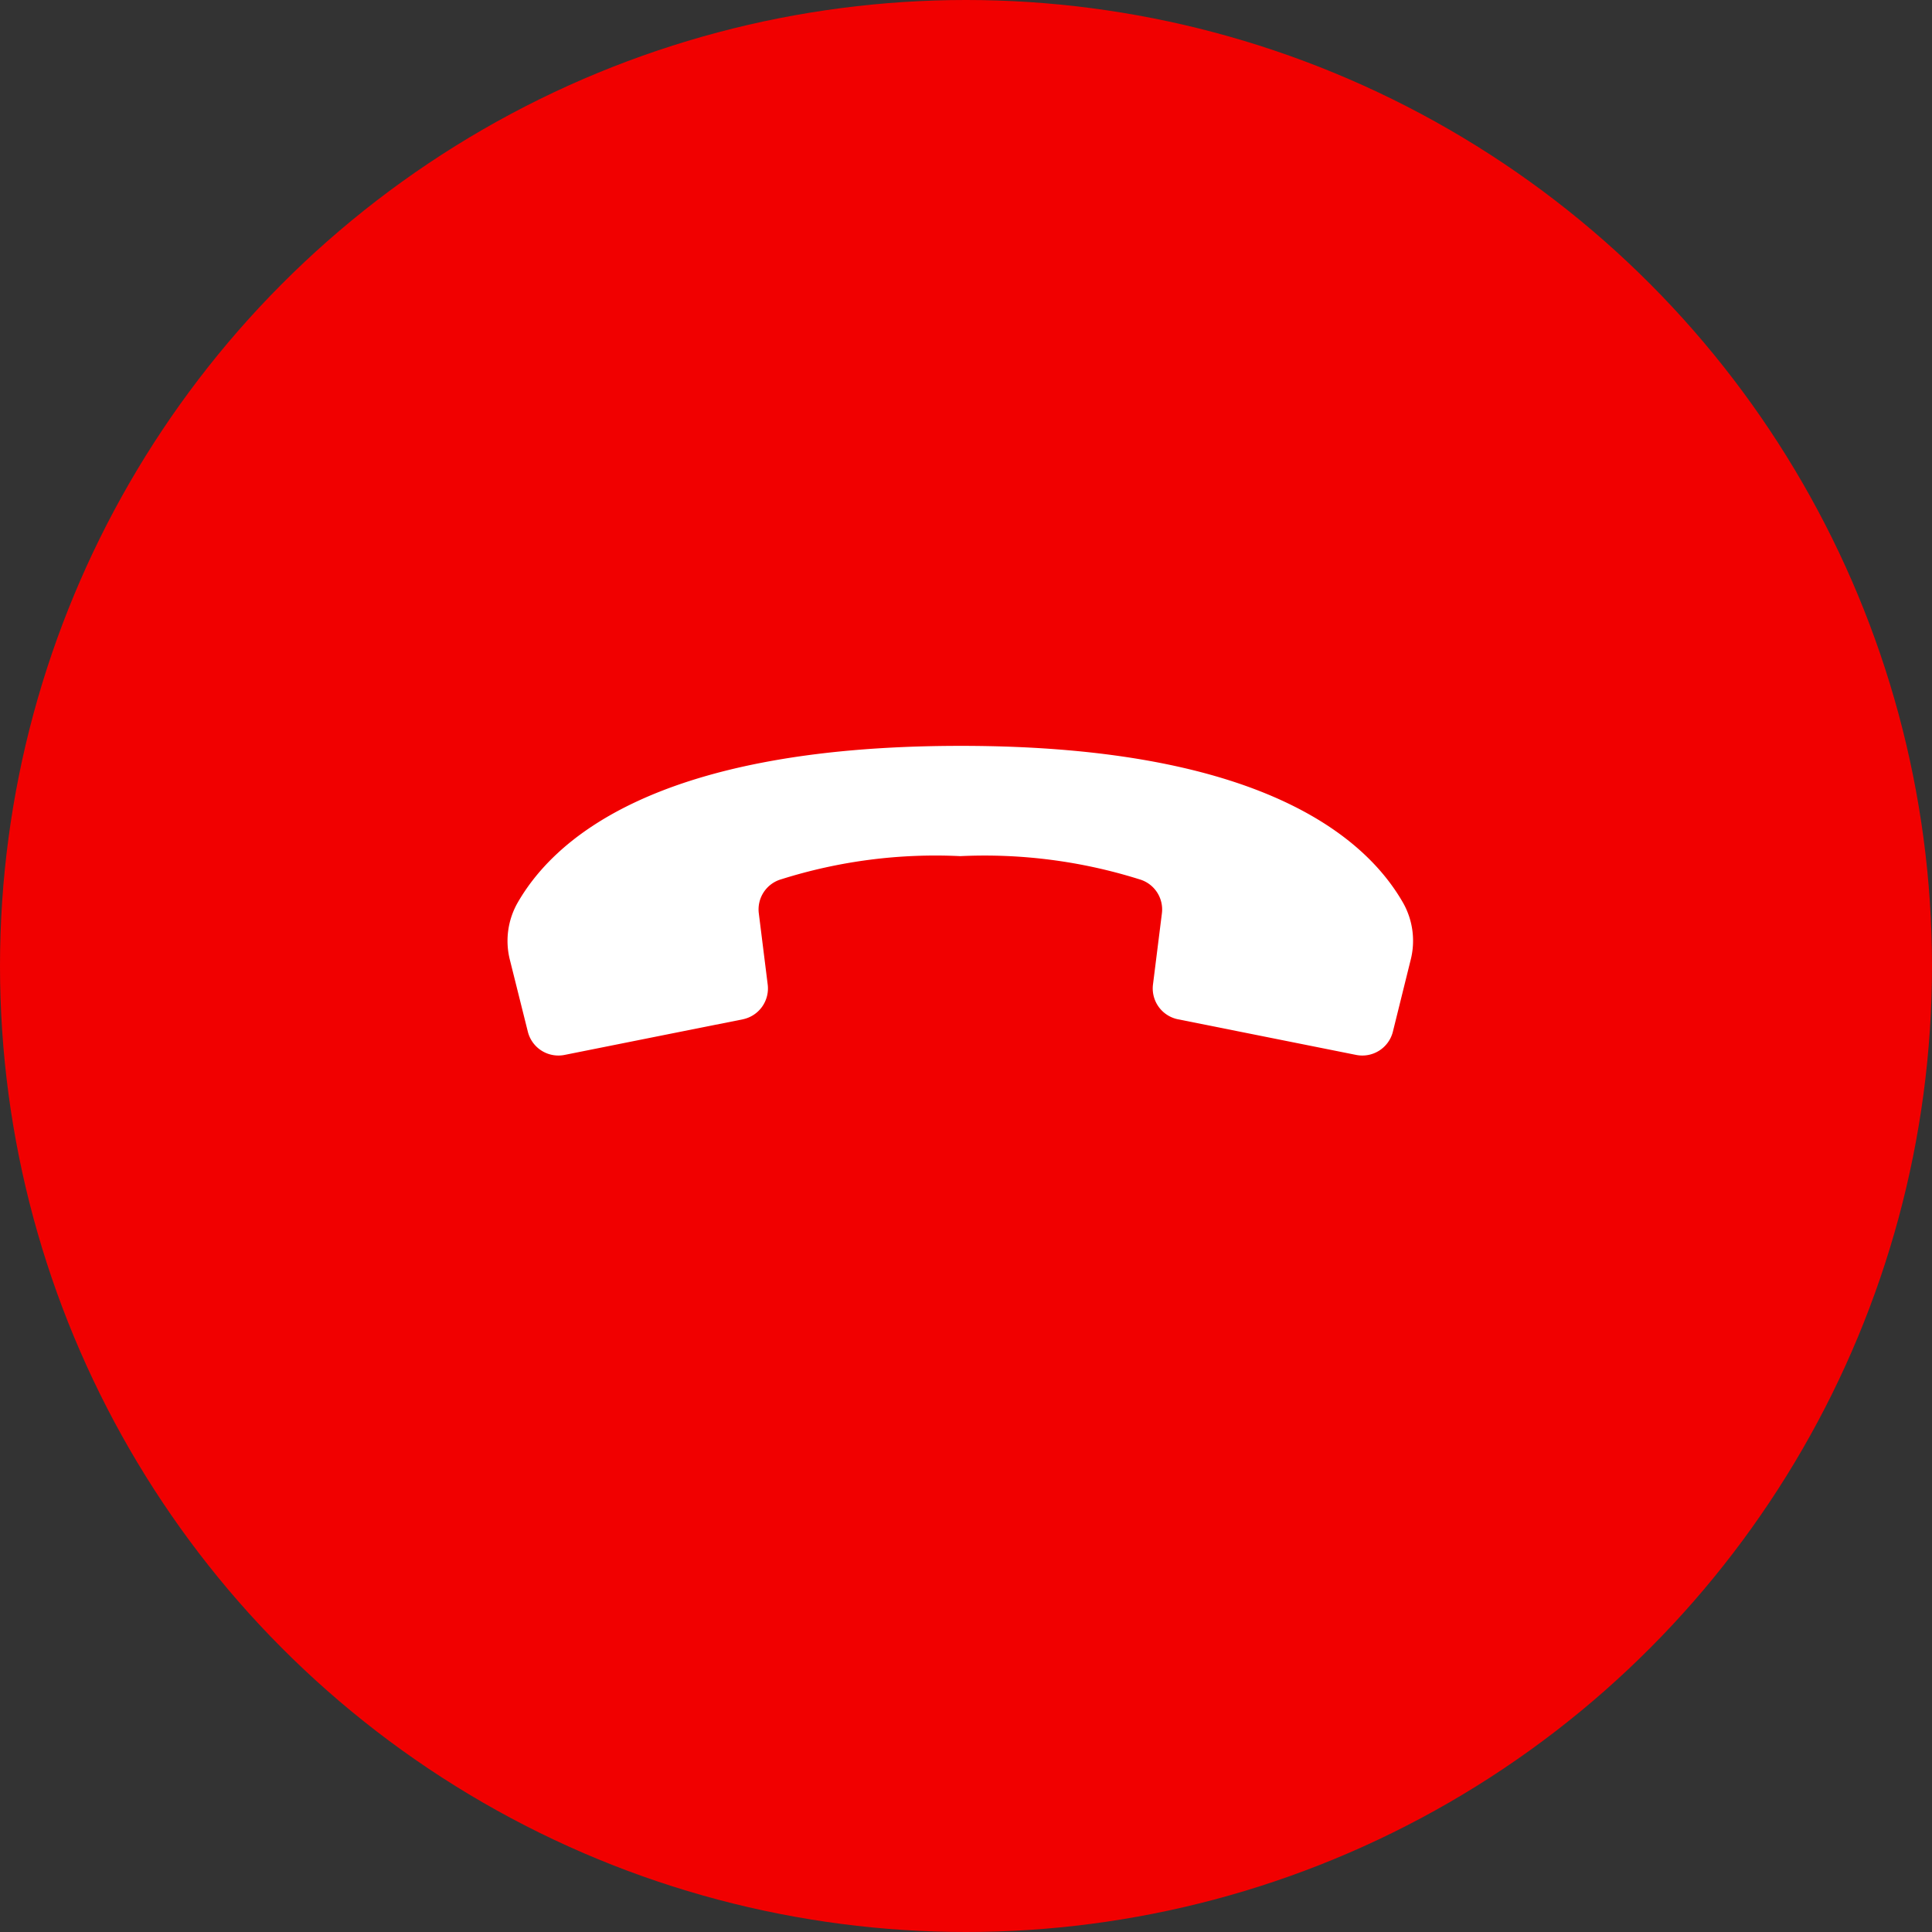 <svg xmlns="http://www.w3.org/2000/svg" width="50" height="50" viewBox="0 0 50 50">
  <rect x="0" y="0" width="50" height="50" fill="#333333" stroke="none"/>
  <g id="Group_4" data-name="Group 4" transform="translate(-1485 -1628)">
    <circle id="Ellipse_3" data-name="Ellipse 3" cx="25" cy="25" r="25" transform="translate(1485 1628)" fill="#f10000"/>
    <path id="Path_1" data-name="Path 1" d="M18.309,14.847l-2.07-1.38L14.4,12.24a.815.815,0,0,0-1.095.178l-1.139,1.464a.811.811,0,0,1-1.035.215,13.257,13.257,0,0,1-3.7-2.853,13.352,13.352,0,0,1-2.853-3.7A.811.811,0,0,1,4.79,6.506L6.254,5.368a.815.815,0,0,0,.178-1.095L5.243,2.49,3.825.363a.815.815,0,0,0-1.1-.247L1.093,1.1A2,2,0,0,0,.186,2.271C-.262,3.9-.352,7.5,5.412,13.261s9.359,5.673,10.99,5.226a2,2,0,0,0,1.174-.907l.981-1.635A.815.815,0,0,0,18.309,14.847Z" transform="translate(1523.057 1652.853) rotate(135)" fill="#fff"/>
  </g>
</svg>
